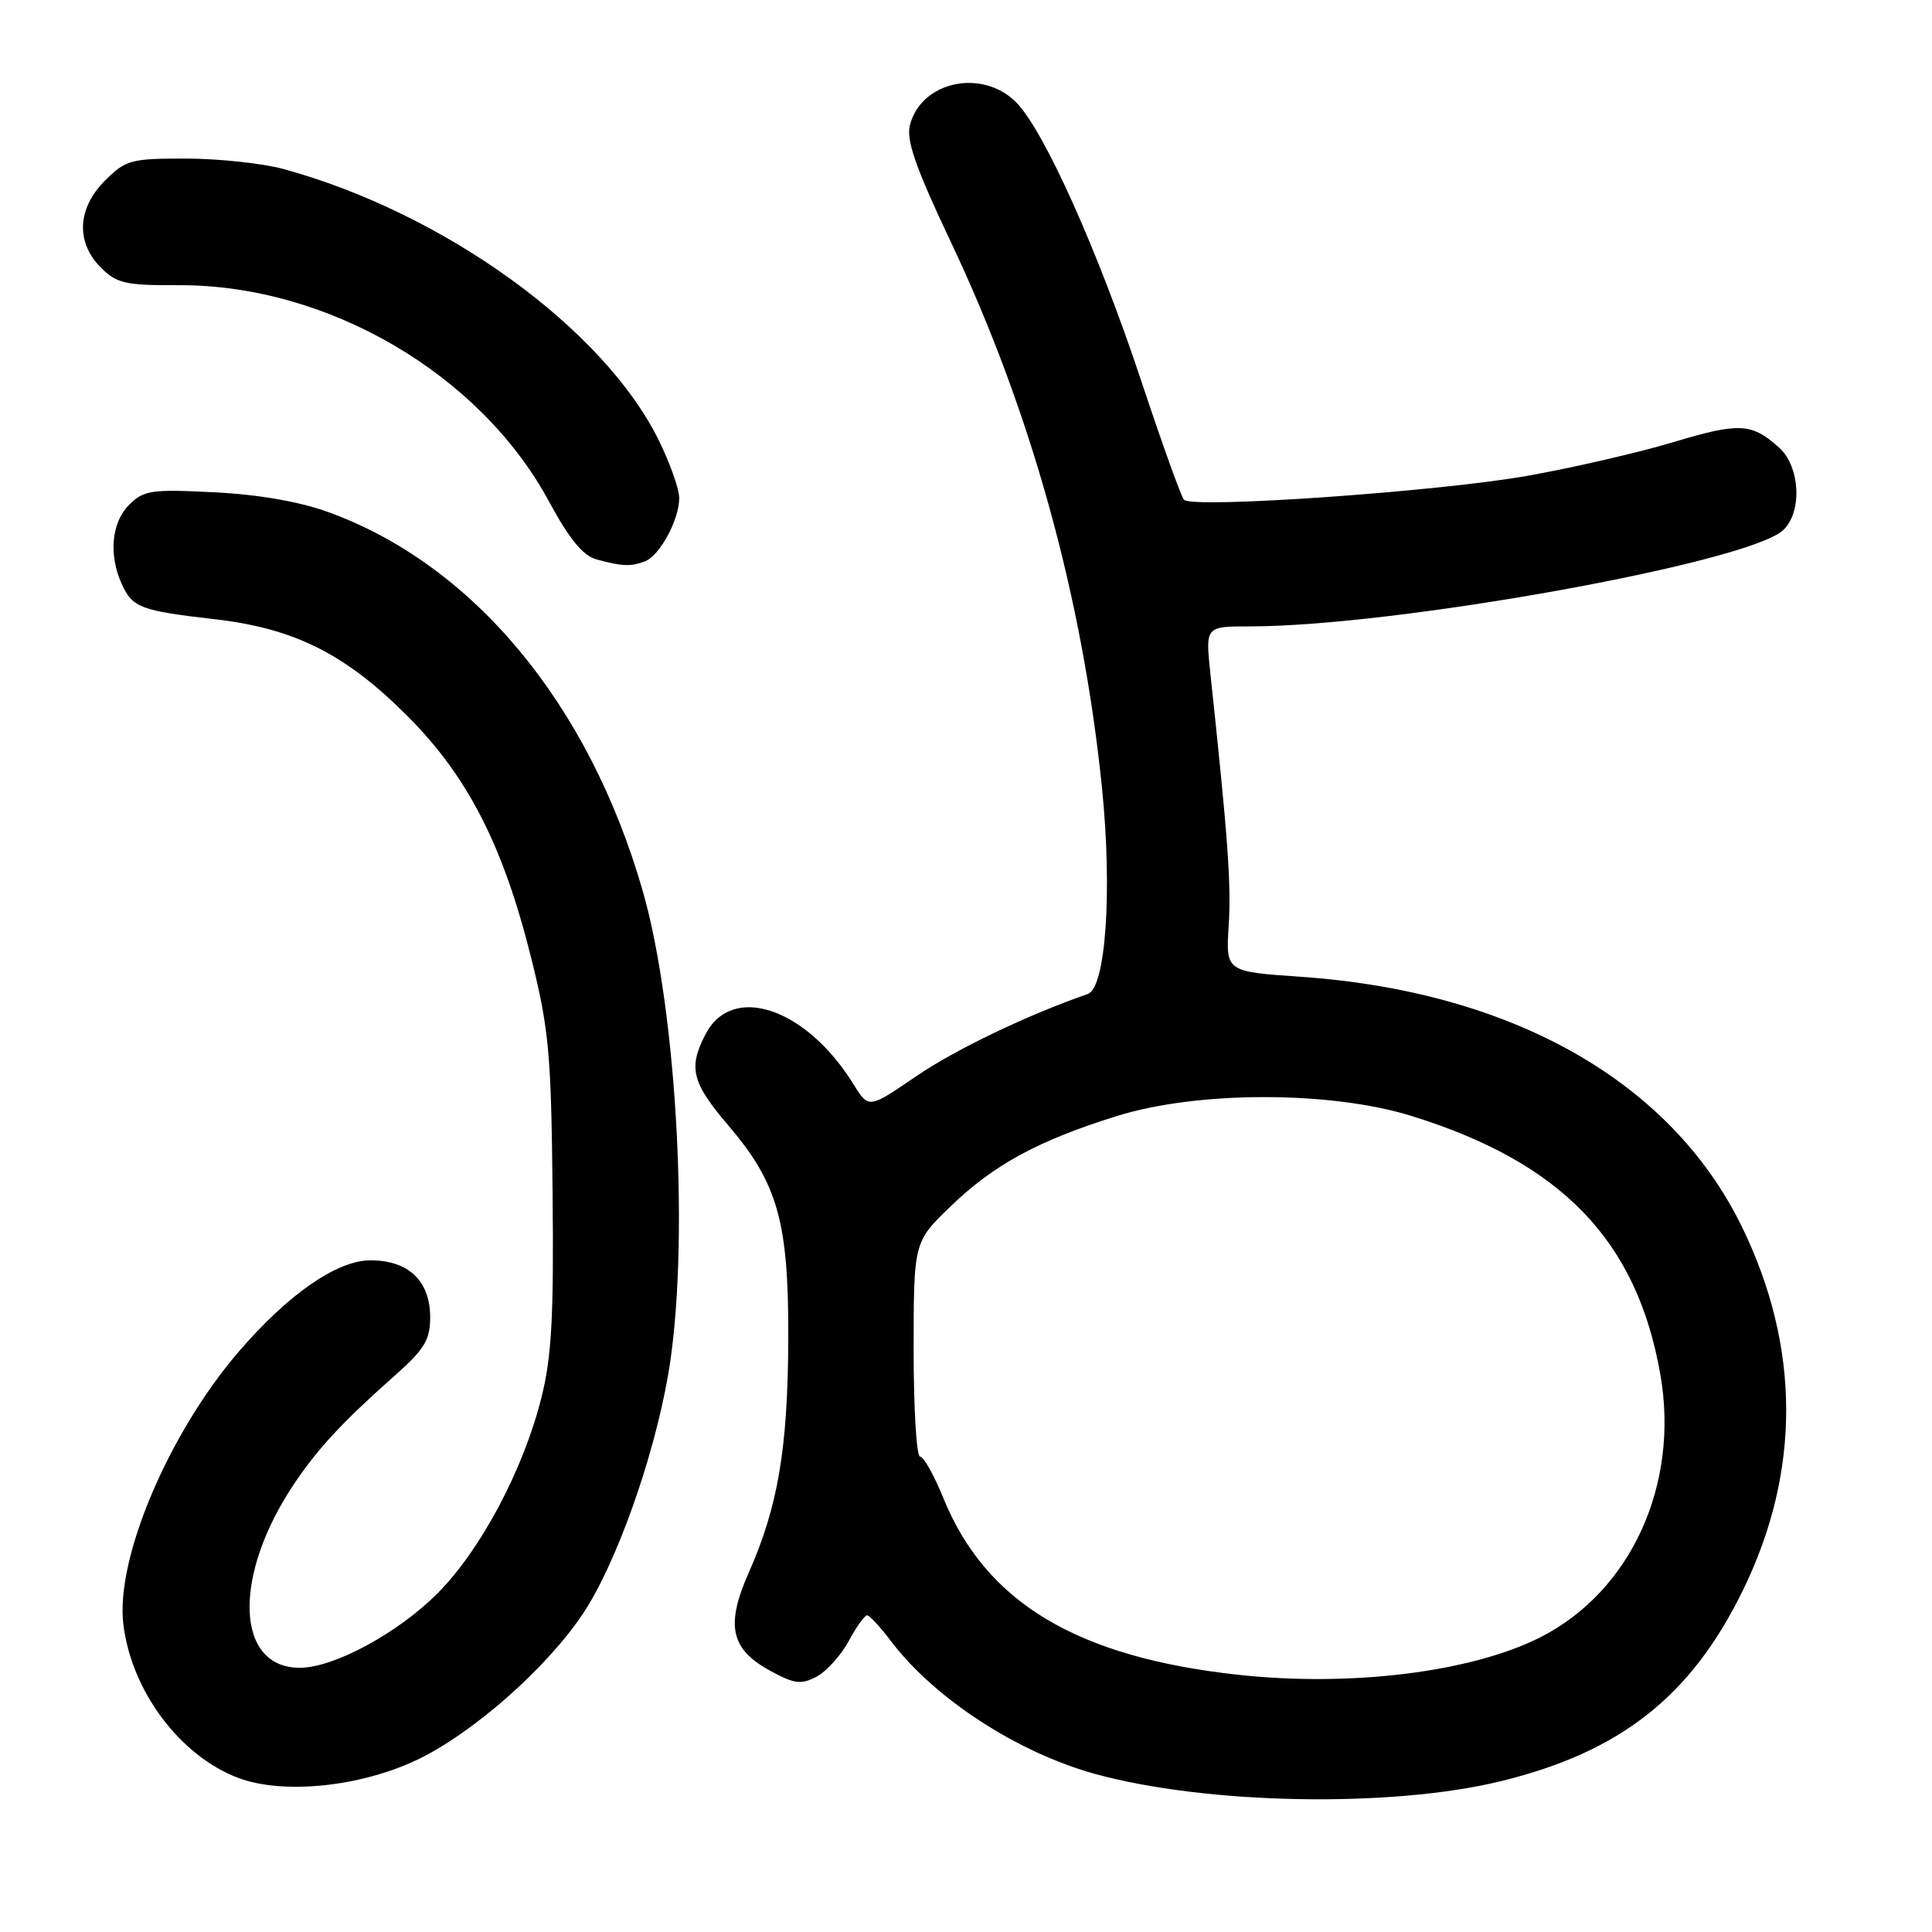 <?xml version="1.0" encoding="UTF-8" standalone="no"?>
<!DOCTYPE svg PUBLIC "-//W3C//DTD SVG 1.1//EN" "http://www.w3.org/Graphics/SVG/1.1/DTD/svg11.dtd" >
<svg xmlns="http://www.w3.org/2000/svg" xmlns:xlink="http://www.w3.org/1999/xlink" version="1.1" viewBox="0 0 256 256">
 <g >
 <path fill="currentColor"
d=" M 198.90 236.01 C 214.73 232.14 224.09 224.76 230.94 210.73 C 238.64 194.99 238.59 178.49 230.80 162.53 C 221.39 143.26 200.34 131.35 172.24 129.42 C 162.42 128.74 162.42 128.74 162.81 122.62 C 163.16 117.16 162.70 110.92 160.38 89.25 C 159.72 83.00 159.72 83.00 165.61 83.00 C 184.89 83.00 231.45 74.61 236.24 70.28 C 238.83 67.94 238.56 61.85 235.75 59.32 C 232.11 56.04 230.50 55.96 221.78 58.57 C 217.23 59.94 208.55 61.95 202.50 63.03 C 190.78 65.13 157.99 67.43 156.88 66.22 C 156.51 65.82 153.97 58.75 151.23 50.50 C 145.49 33.21 138.31 17.22 134.63 13.54 C 130.12 9.03 122.03 10.78 120.57 16.59 C 120.06 18.60 121.34 22.24 125.98 32.04 C 136.64 54.54 143.47 79.22 146.03 104.50 C 147.40 118.10 146.52 130.89 144.14 131.71 C 136.19 134.46 126.55 139.08 121.37 142.63 C 115.11 146.91 115.11 146.91 113.12 143.71 C 106.83 133.53 97.01 130.21 93.47 137.07 C 91.18 141.49 91.67 143.45 96.47 149.08 C 103.08 156.82 104.51 161.90 104.45 177.50 C 104.39 191.92 103.09 199.62 99.24 208.32 C 96.09 215.43 96.80 218.56 102.19 221.46 C 105.30 223.14 106.18 223.24 108.23 222.15 C 109.54 221.44 111.45 219.32 112.47 217.43 C 113.48 215.55 114.58 214.02 114.91 214.04 C 115.23 214.06 116.67 215.61 118.09 217.50 C 123.85 225.09 134.84 232.23 145.12 235.06 C 159.95 239.13 184.41 239.56 198.90 236.01 Z  M 55.34 233.15 C 62.74 229.59 72.49 220.98 77.28 213.77 C 81.65 207.17 86.58 193.35 88.52 182.24 C 91.42 165.59 89.77 134.04 85.15 118.00 C 78.02 93.24 62.70 74.80 43.46 67.84 C 39.65 66.46 34.20 65.52 28.36 65.23 C 20.06 64.81 19.04 64.96 17.11 66.89 C 14.77 69.23 14.37 73.53 16.14 77.40 C 17.56 80.52 18.63 80.92 28.45 82.05 C 39.04 83.26 45.83 86.68 54.04 94.93 C 62.03 102.95 66.70 112.11 70.40 127.00 C 72.74 136.39 73.04 139.67 73.22 158.00 C 73.39 174.51 73.10 179.81 71.73 185.24 C 69.32 194.81 63.67 205.43 57.93 211.17 C 52.67 216.43 44.25 220.97 39.75 220.99 C 31.13 221.02 30.79 208.70 39.08 196.46 C 42.18 191.86 45.48 188.33 52.27 182.31 C 56.24 178.79 57.00 177.54 57.00 174.56 C 57.00 169.73 54.14 167.00 49.09 167.00 C 44.65 167.00 38.15 171.51 31.61 179.13 C 22.33 189.94 15.31 206.51 16.34 215.18 C 17.39 224.05 23.86 232.70 31.62 235.60 C 37.58 237.82 47.81 236.76 55.34 233.15 Z  M 85.46 74.38 C 87.43 73.62 90.00 68.87 90.00 65.99 C 90.00 64.82 88.80 61.42 87.33 58.42 C 80.04 43.53 58.82 28.19 37.50 22.38 C 34.75 21.64 28.98 21.02 24.67 21.01 C 17.35 21.00 16.66 21.19 13.92 23.92 C 10.23 27.61 10.02 32.11 13.37 35.46 C 15.47 37.56 16.63 37.82 23.69 37.79 C 43.38 37.71 63.63 49.53 72.75 66.46 C 75.40 71.37 77.23 73.62 79.00 74.11 C 82.41 75.05 83.57 75.10 85.46 74.38 Z  M 164.00 221.91 C 142.66 219.57 130.62 212.34 124.99 198.48 C 123.77 195.47 122.38 193.00 121.91 193.00 C 121.44 193.00 121.06 186.60 121.06 178.78 C 121.07 164.56 121.07 164.56 125.99 159.82 C 131.71 154.31 137.60 151.11 148.03 147.87 C 158.69 144.54 176.28 144.54 187.00 147.86 C 206.95 154.04 216.92 164.40 220.01 182.16 C 222.55 196.72 216.12 210.82 204.16 216.92 C 195.05 221.56 179.03 223.56 164.00 221.91 Z "/>
</g>
</svg>